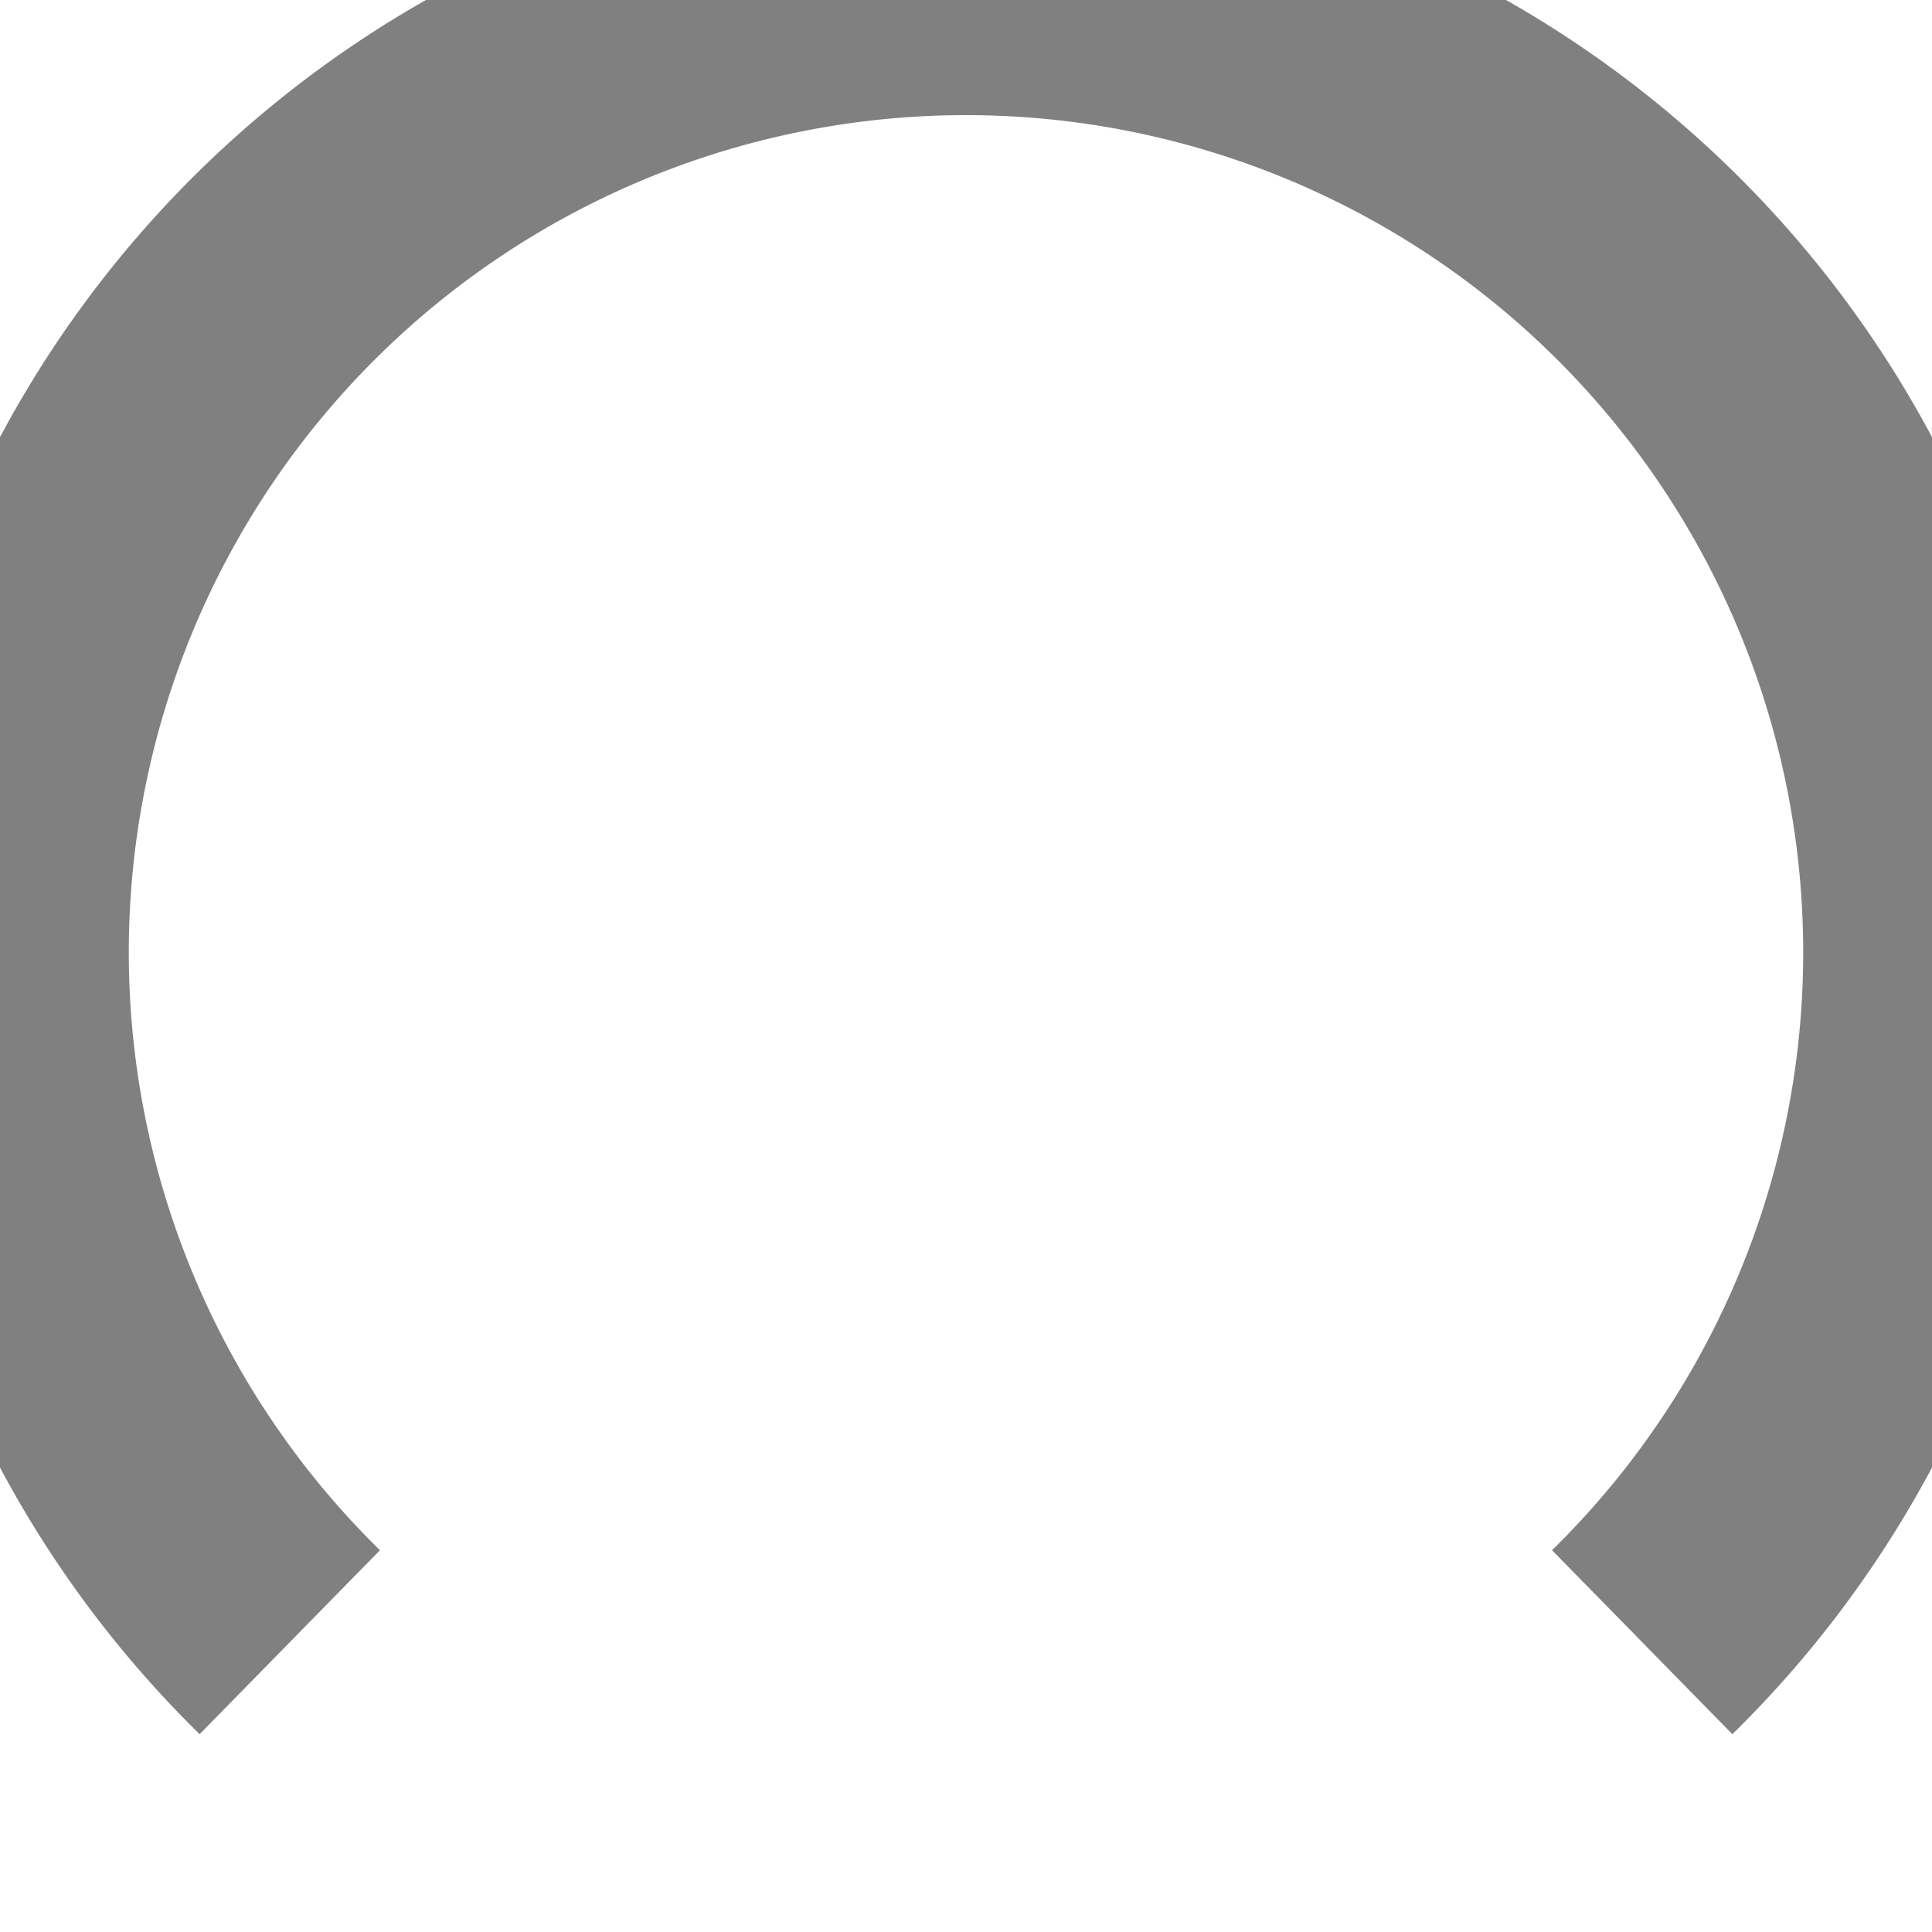 <svg xmlns="http://www.w3.org/2000/svg" viewBox="0 0 60 60" width="60" height="60">
  <!-- <polyline points="4 2, 22 12, 4 22" fill="black" /> -->
  <!-- <circle cx="30" cy="30" r="30" fill="white"/> -->
  <!-- <circle cx="30" cy="30" r="26" fill="#222"/> -->
  <!-- <polyline points="30 30, 60 60, 0 60, 30 30" fill="#222" /> -->
  <!-- <path d="A 30 30 0 " -->
   <path d="M 9 51 A 30 30 0 1 1 51 51" stroke="gray" stroke-width="8" fill="transparent" />


</svg>